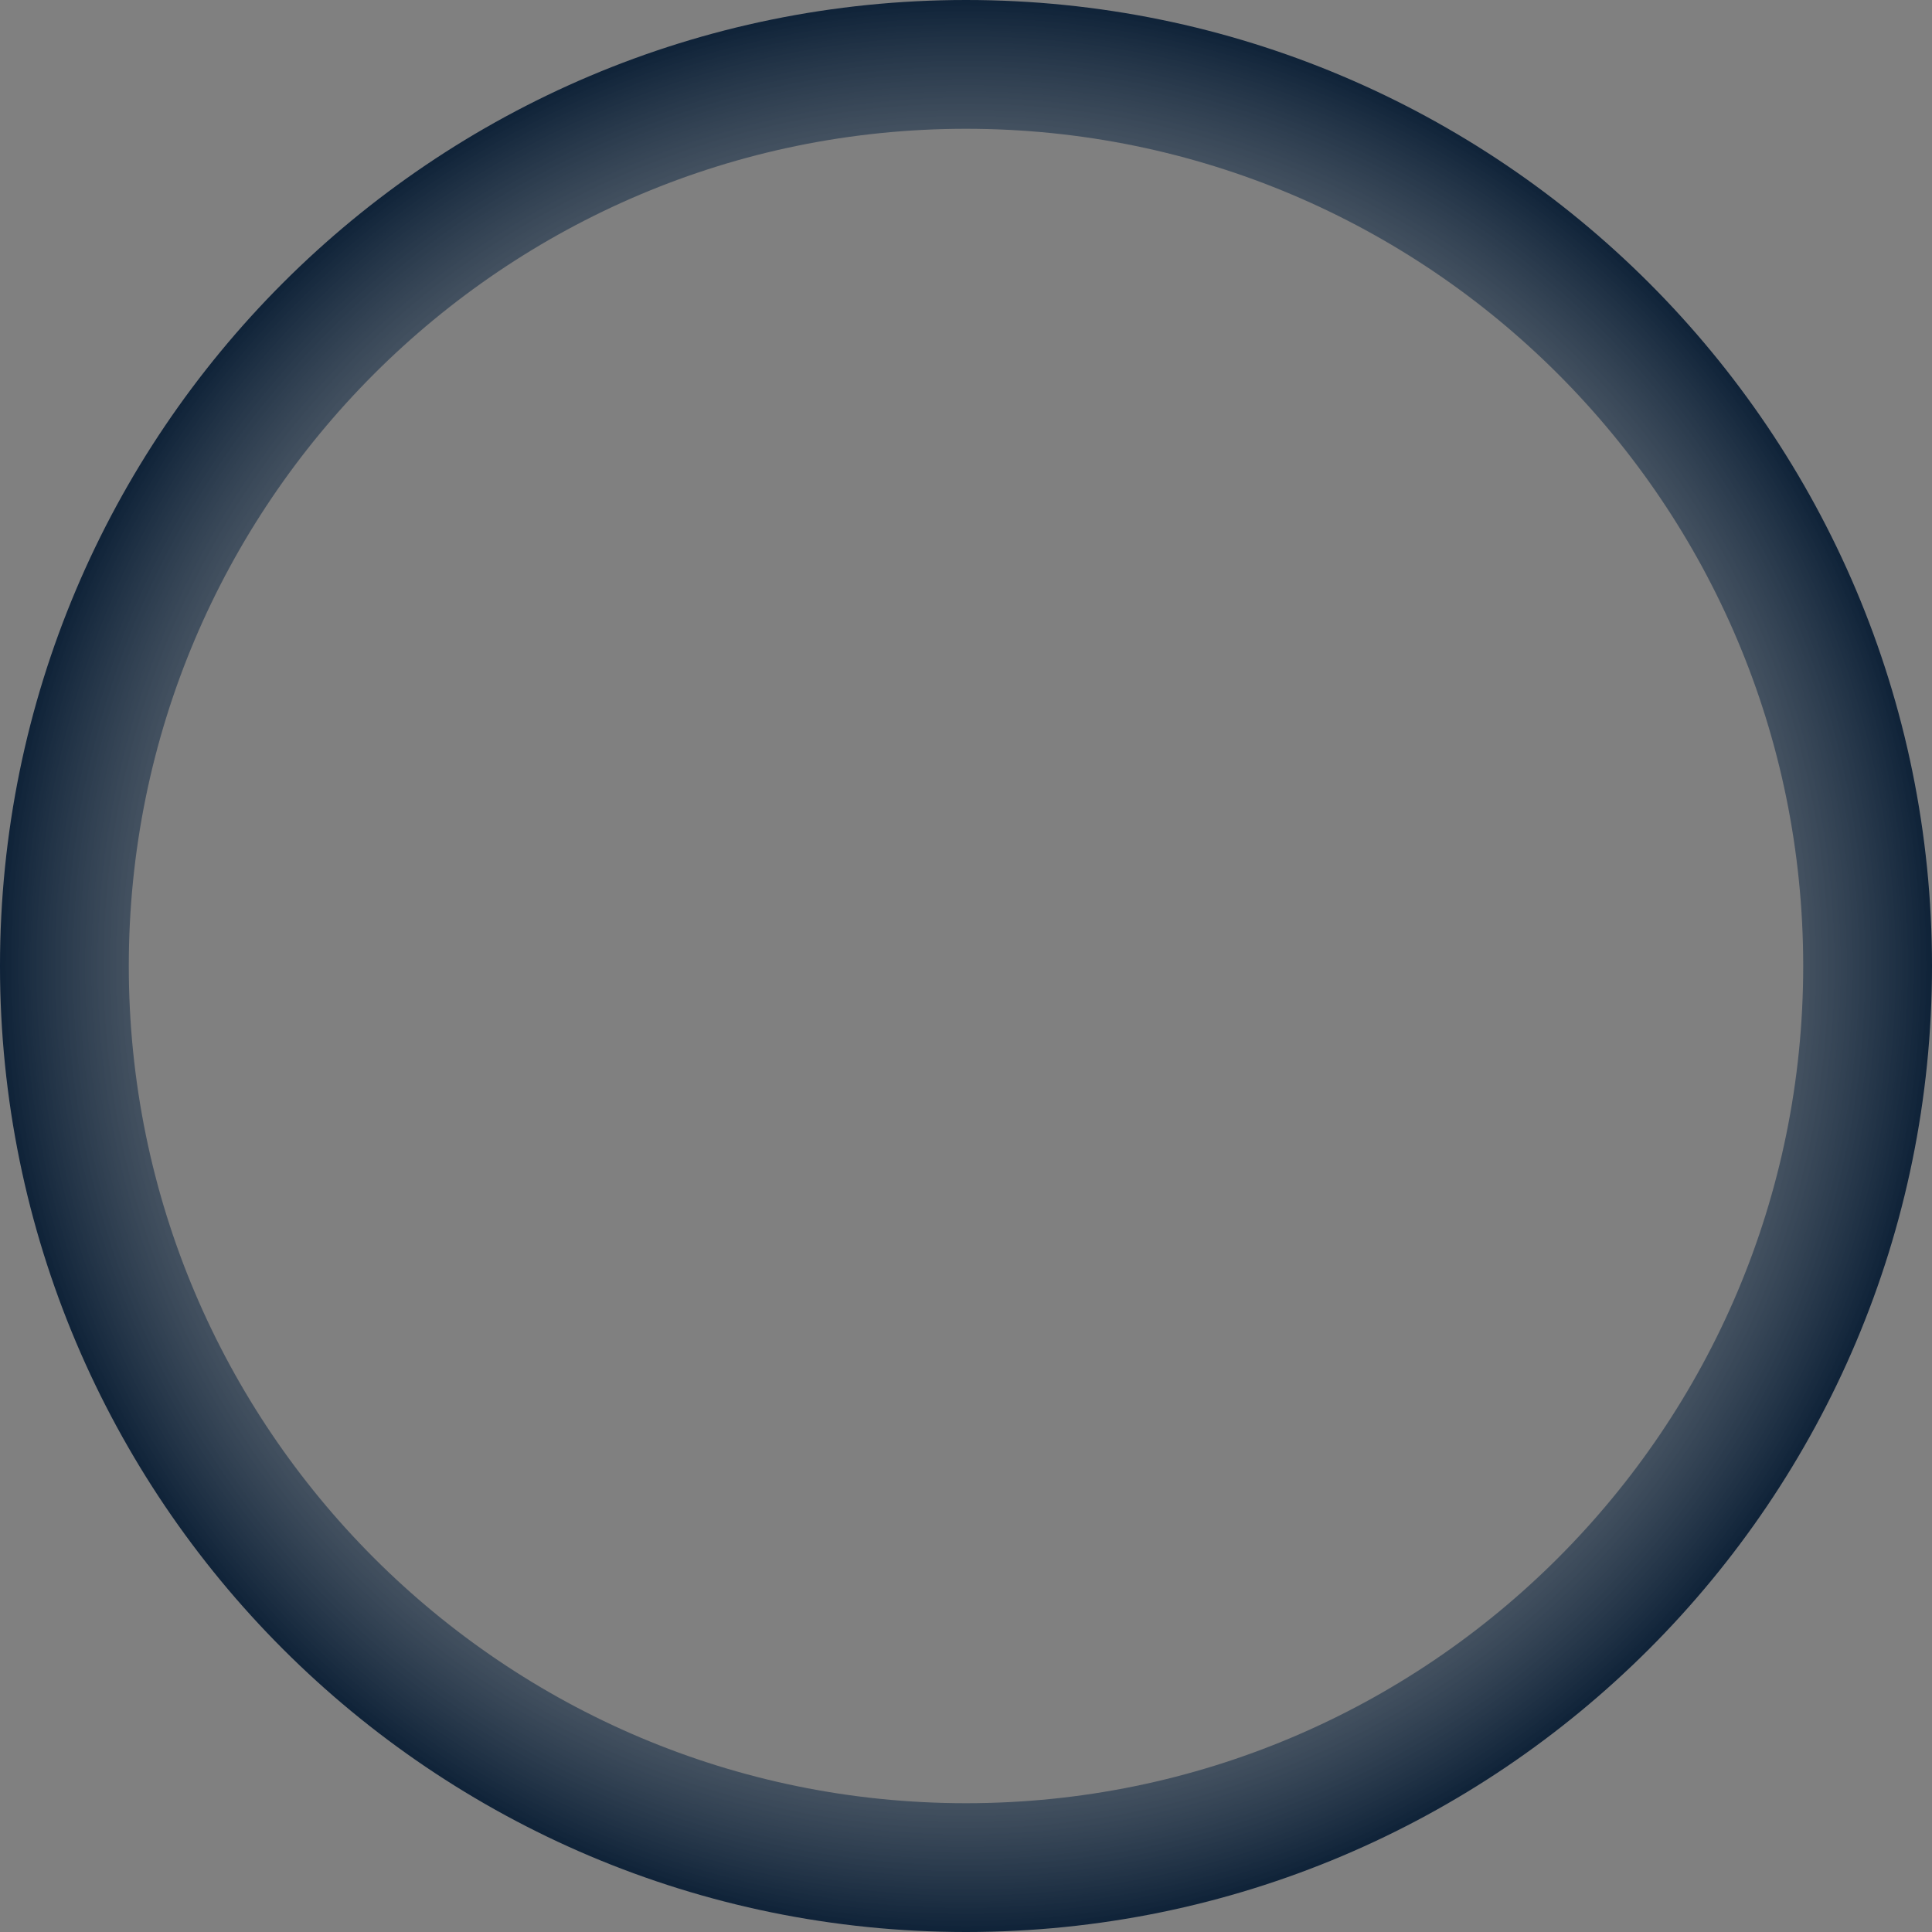 <svg xmlns="http://www.w3.org/2000/svg" width="30" height="30" viewBox="0 0 30 30" fill="none"><rect x="0" y="0" width="30" height="30" fill="#808080" stroke="none"/><rect width="30" height="30" fill="none"/>
<path d="M1 15C1 7.268 7.268 1 15 1C22.732 1 29 7.268 29 15C29 22.732 22.732 29 15 29C7.268 29 1 22.732 1 15Z" stroke="url(#paint0_angular)" stroke-width="2"/>
<defs>
<radialGradient id="paint0_angular" cx="0" cy="0" r="1" gradientUnits="userSpaceOnUse" gradientTransform="translate(15 15) rotate(180) scale(15)">
<stop offset="0" stop-color="white" stop-opacity="0.01"/>
<stop offset="0.208" stop-color="white" stop-opacity="0.01"/>
<stop offset="1" stop-color="#0B1F35"/>
</radialGradient>
</defs>
</svg>
